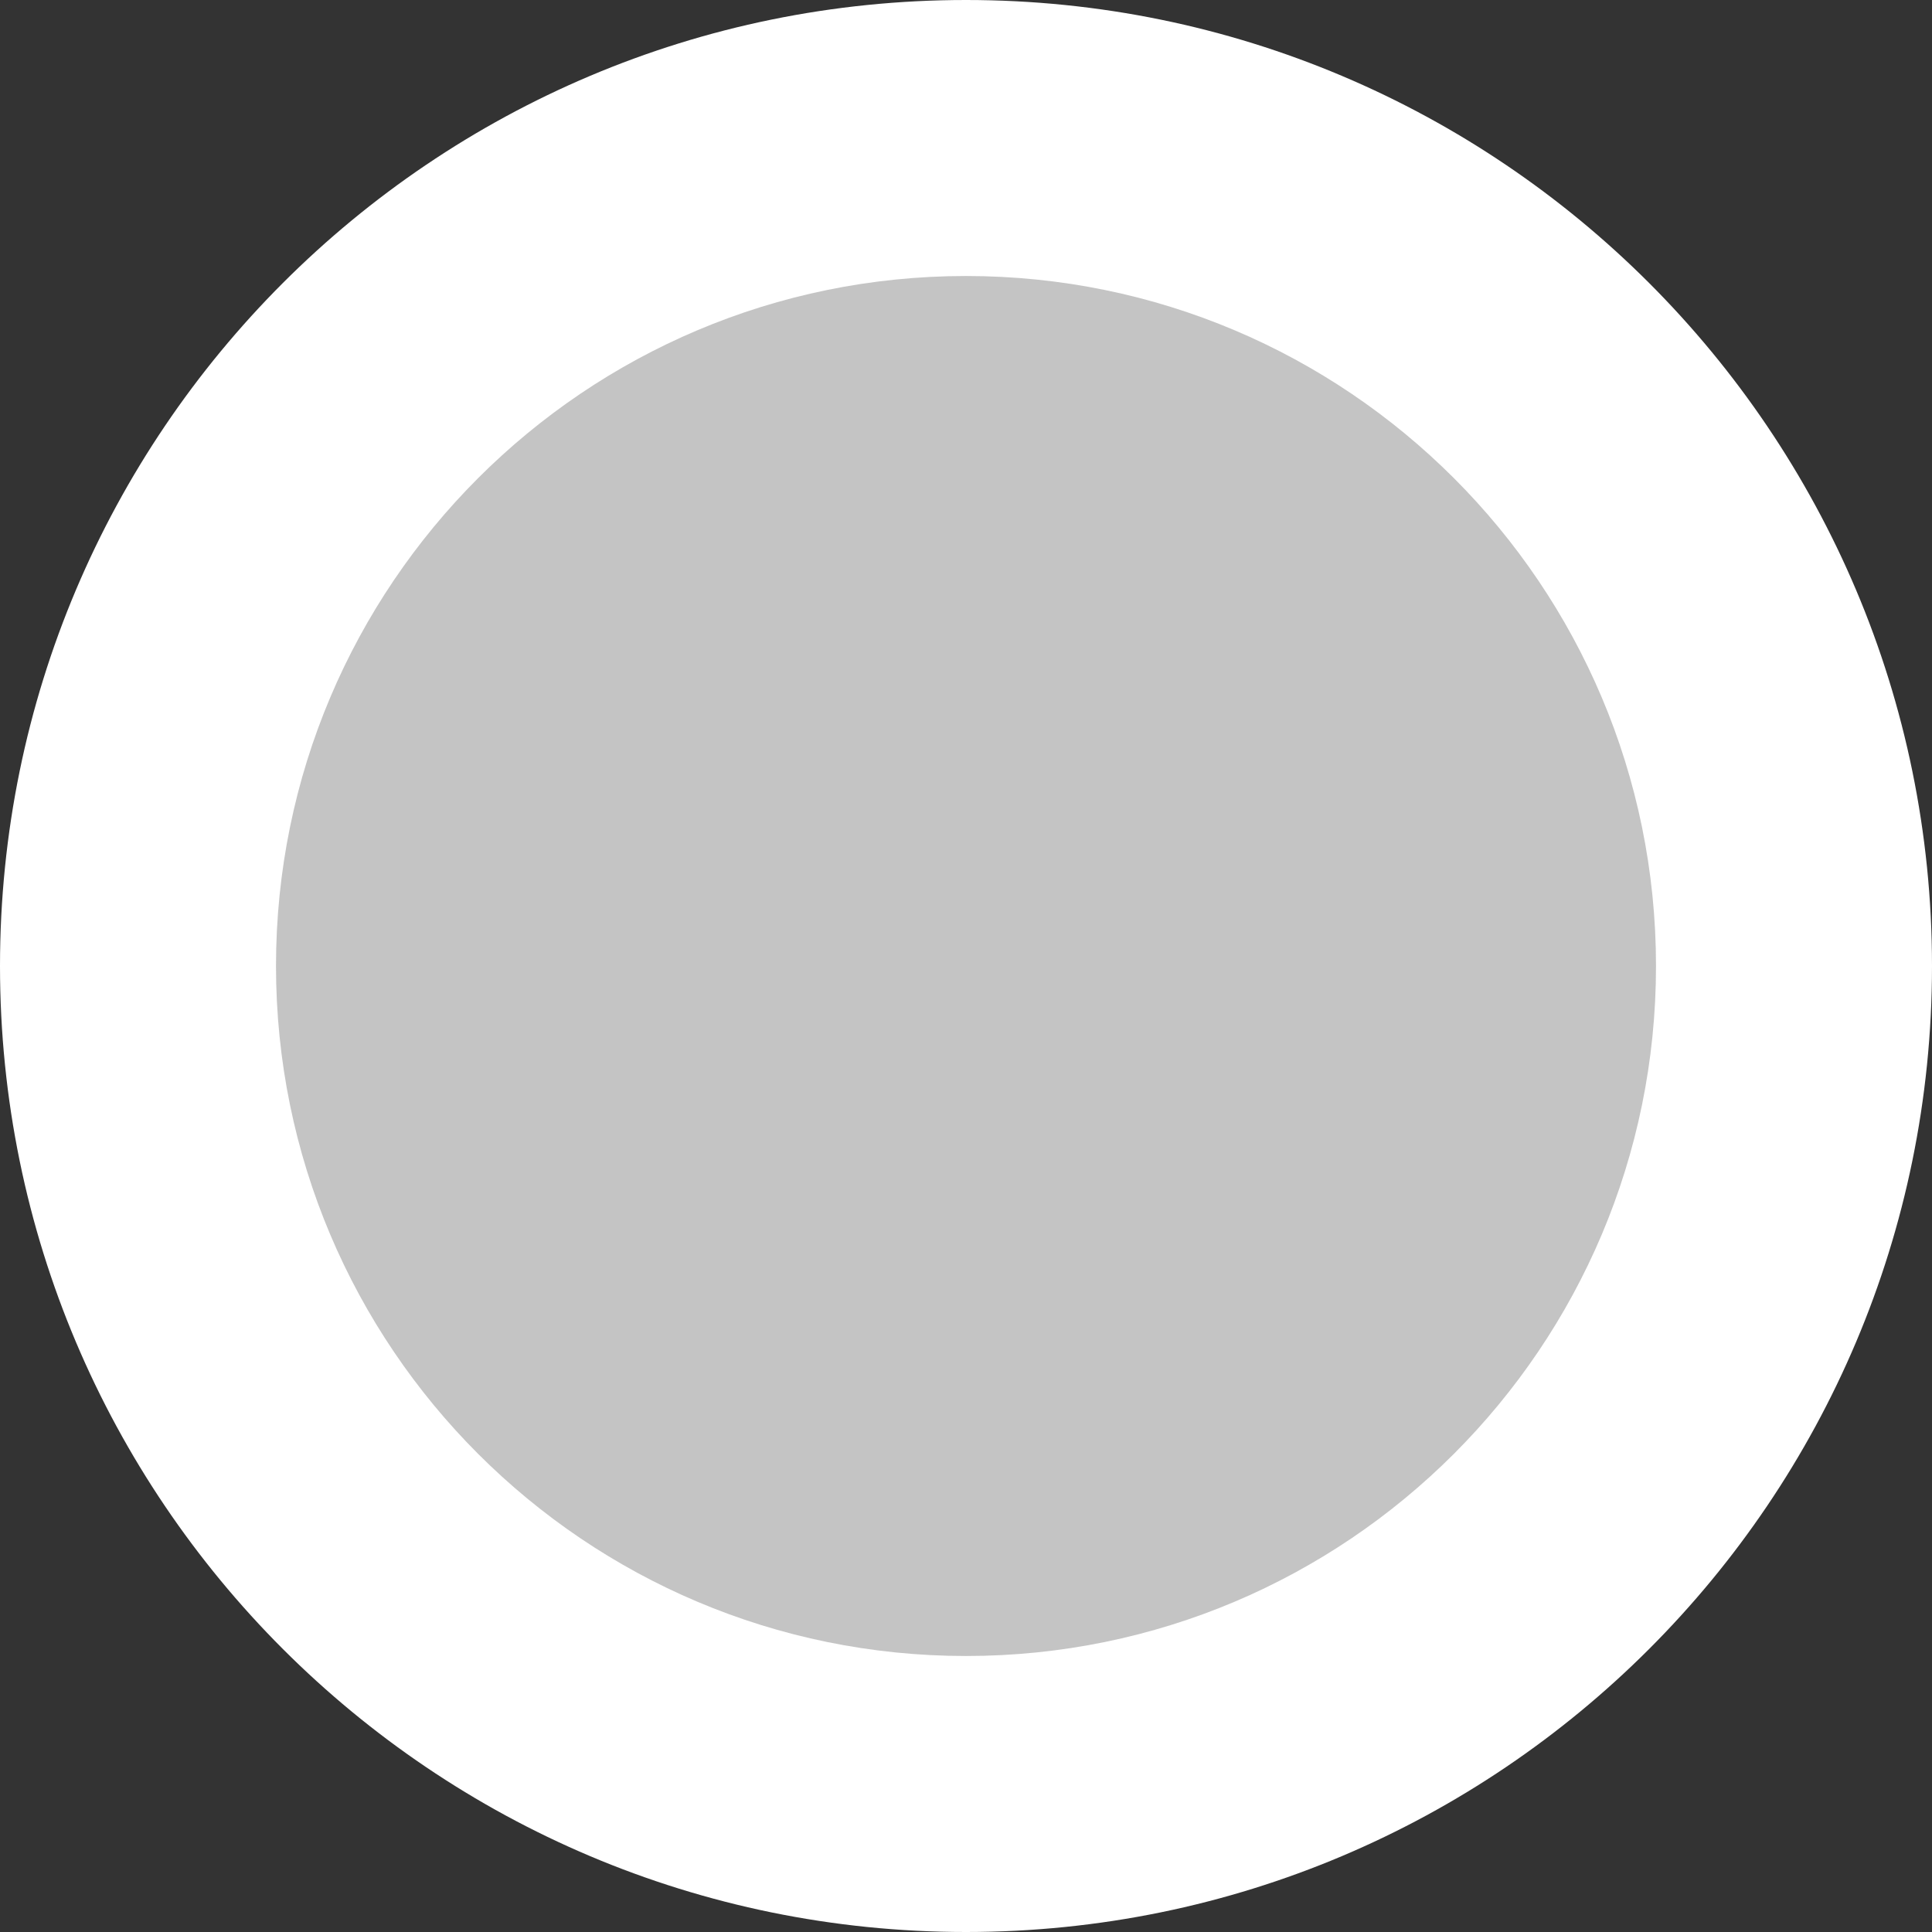 <?xml version="1.0" encoding="UTF-8" standalone="no"?>
<!DOCTYPE svg PUBLIC "-//W3C//DTD SVG 1.1//EN" "http://www.w3.org/Graphics/SVG/1.1/DTD/svg11.dtd">
<svg xmlns="http://www.w3.org/2000/svg" xmlns:xlink="http://www.w3.org/1999/xlink" version="1.1" width="14pt" height="14pt" viewBox="0 0 14 14">
<rect x="0" y="0" width="14" height="14" fill="#333333" stroke="none"/>
<g enable-background="new">
<path transform="matrix(1,0,0,-1,2,16)" d="M 8 9 C 8 7.343 6.657 6 5 6 L 5 2 C 8.866 2 12 5.134 12 9 L 8 9 Z M 5 6 C 3.343 6 2 7.343 2 9 L -2 9 C -2 5.134 1.134 2 5 2 L 5 6 Z M 2 9 C 2 10.657 3.343 12 5 12 L 5 16 C 1.134 16 -2 12.866 -2 9 L 2 9 Z M 5 12 C 6.657 12 8 10.657 8 9 L 12 9 C 12 12.866 8.866 16 5 16 L 5 12 Z " fill="#ffffff"/>
<path transform="matrix(1,0,0,-1,2,16)" d="M 10 9 C 10 6.239 7.761 4 5 4 C 2.239 4 0 6.239 0 9 C 0 11.761 2.239 14 5 14 C 7.761 14 10 11.761 10 9 Z " fill="#c4c4c4"/>
</g>
</svg>
